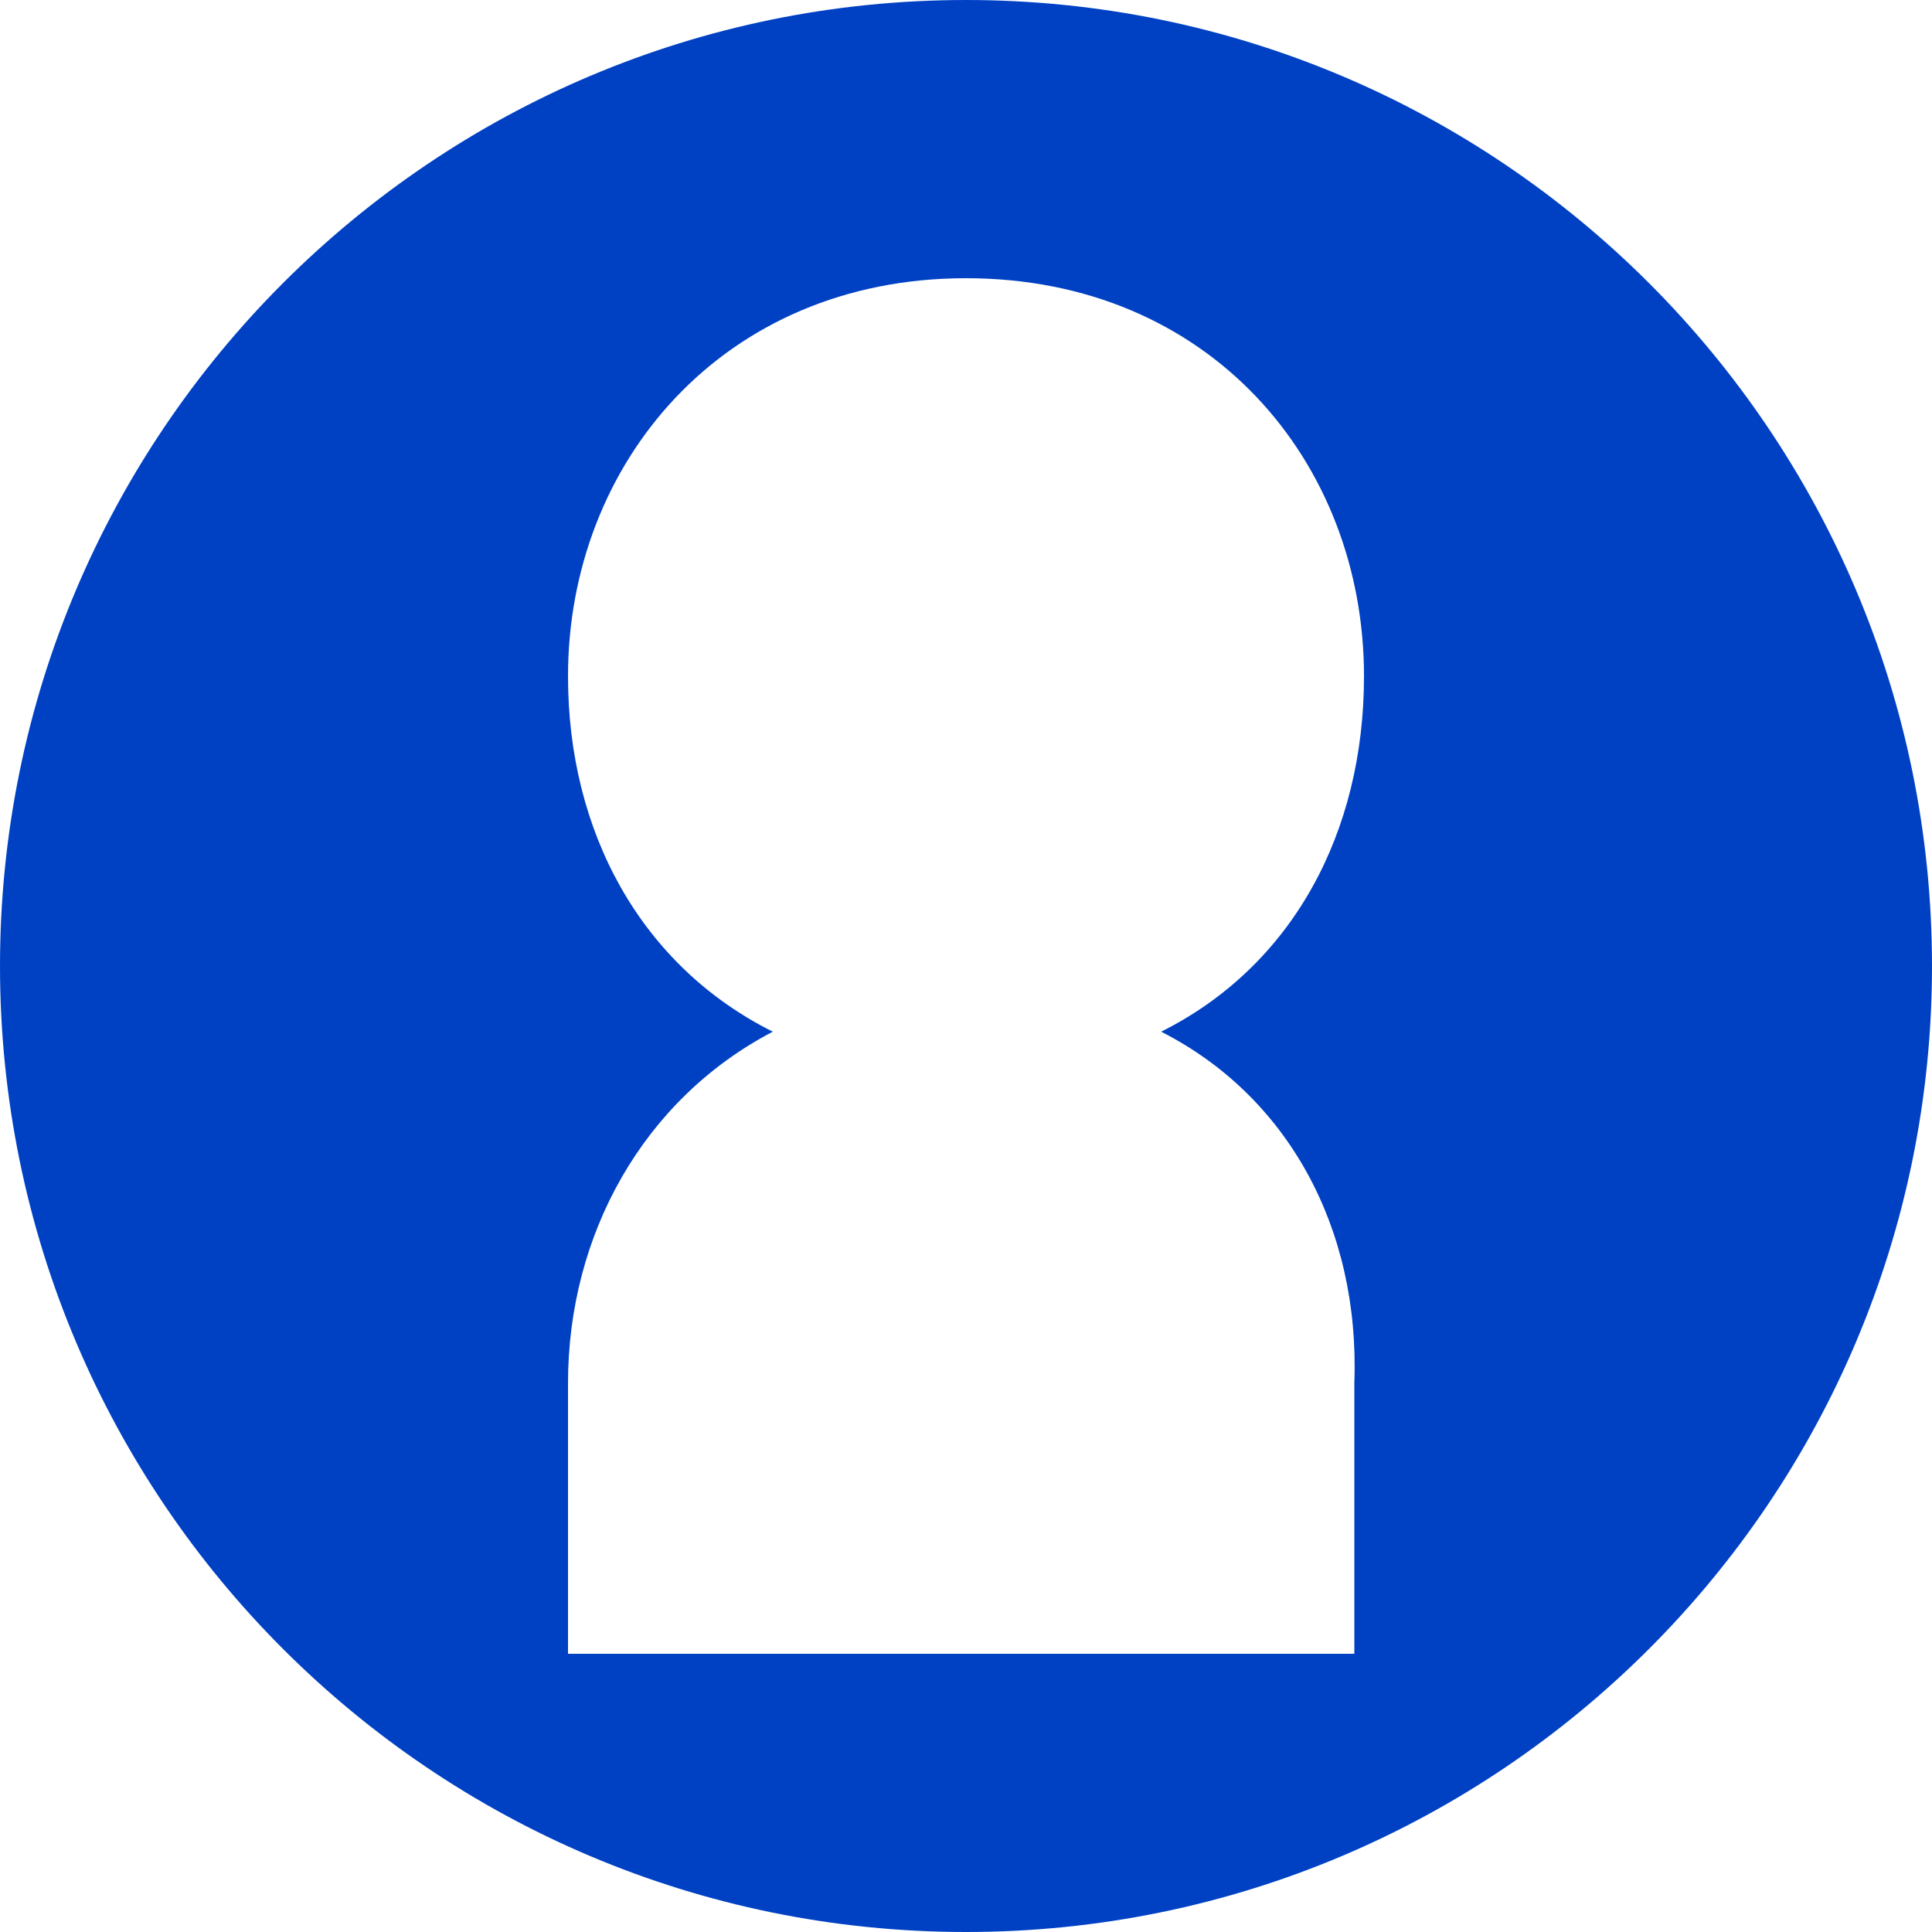 <?xml version="1.0" encoding="utf-8"?>
<!-- Generator: Adobe Illustrator 18.0.0, SVG Export Plug-In . SVG Version: 6.00 Build 0)  -->
<!DOCTYPE svg PUBLIC "-//W3C//DTD SVG 1.1//EN" "http://www.w3.org/Graphics/SVG/1.1/DTD/svg11.dtd">
<svg version="1.1" id="Layer_1" xmlns="http://www.w3.org/2000/svg" xmlns:xlink="http://www.w3.org/1999/xlink" x="0px" y="0px"
	 viewBox="0 0 100 100" enable-background="new 0 0 100 100" xml:space="preserve">
<path fill="#0041C4" d="M50,0C22.4,0,0,22.4,0,50s22.4,50,50,50s50-22.4,50-50S77.6,0,50,0z M70.1,71.6v14H29.4v-14
	c0-7.7,3.9-14.7,10.6-18.2C33.2,50,29.4,43.1,29.4,35c0-11,8-20.6,20.6-20.6S70.6,23.9,70.6,35c0,8.1-3.7,15-10.5,18.4
	C66.6,56.7,70.4,63.5,70.1,71.6z"/>
</svg>
